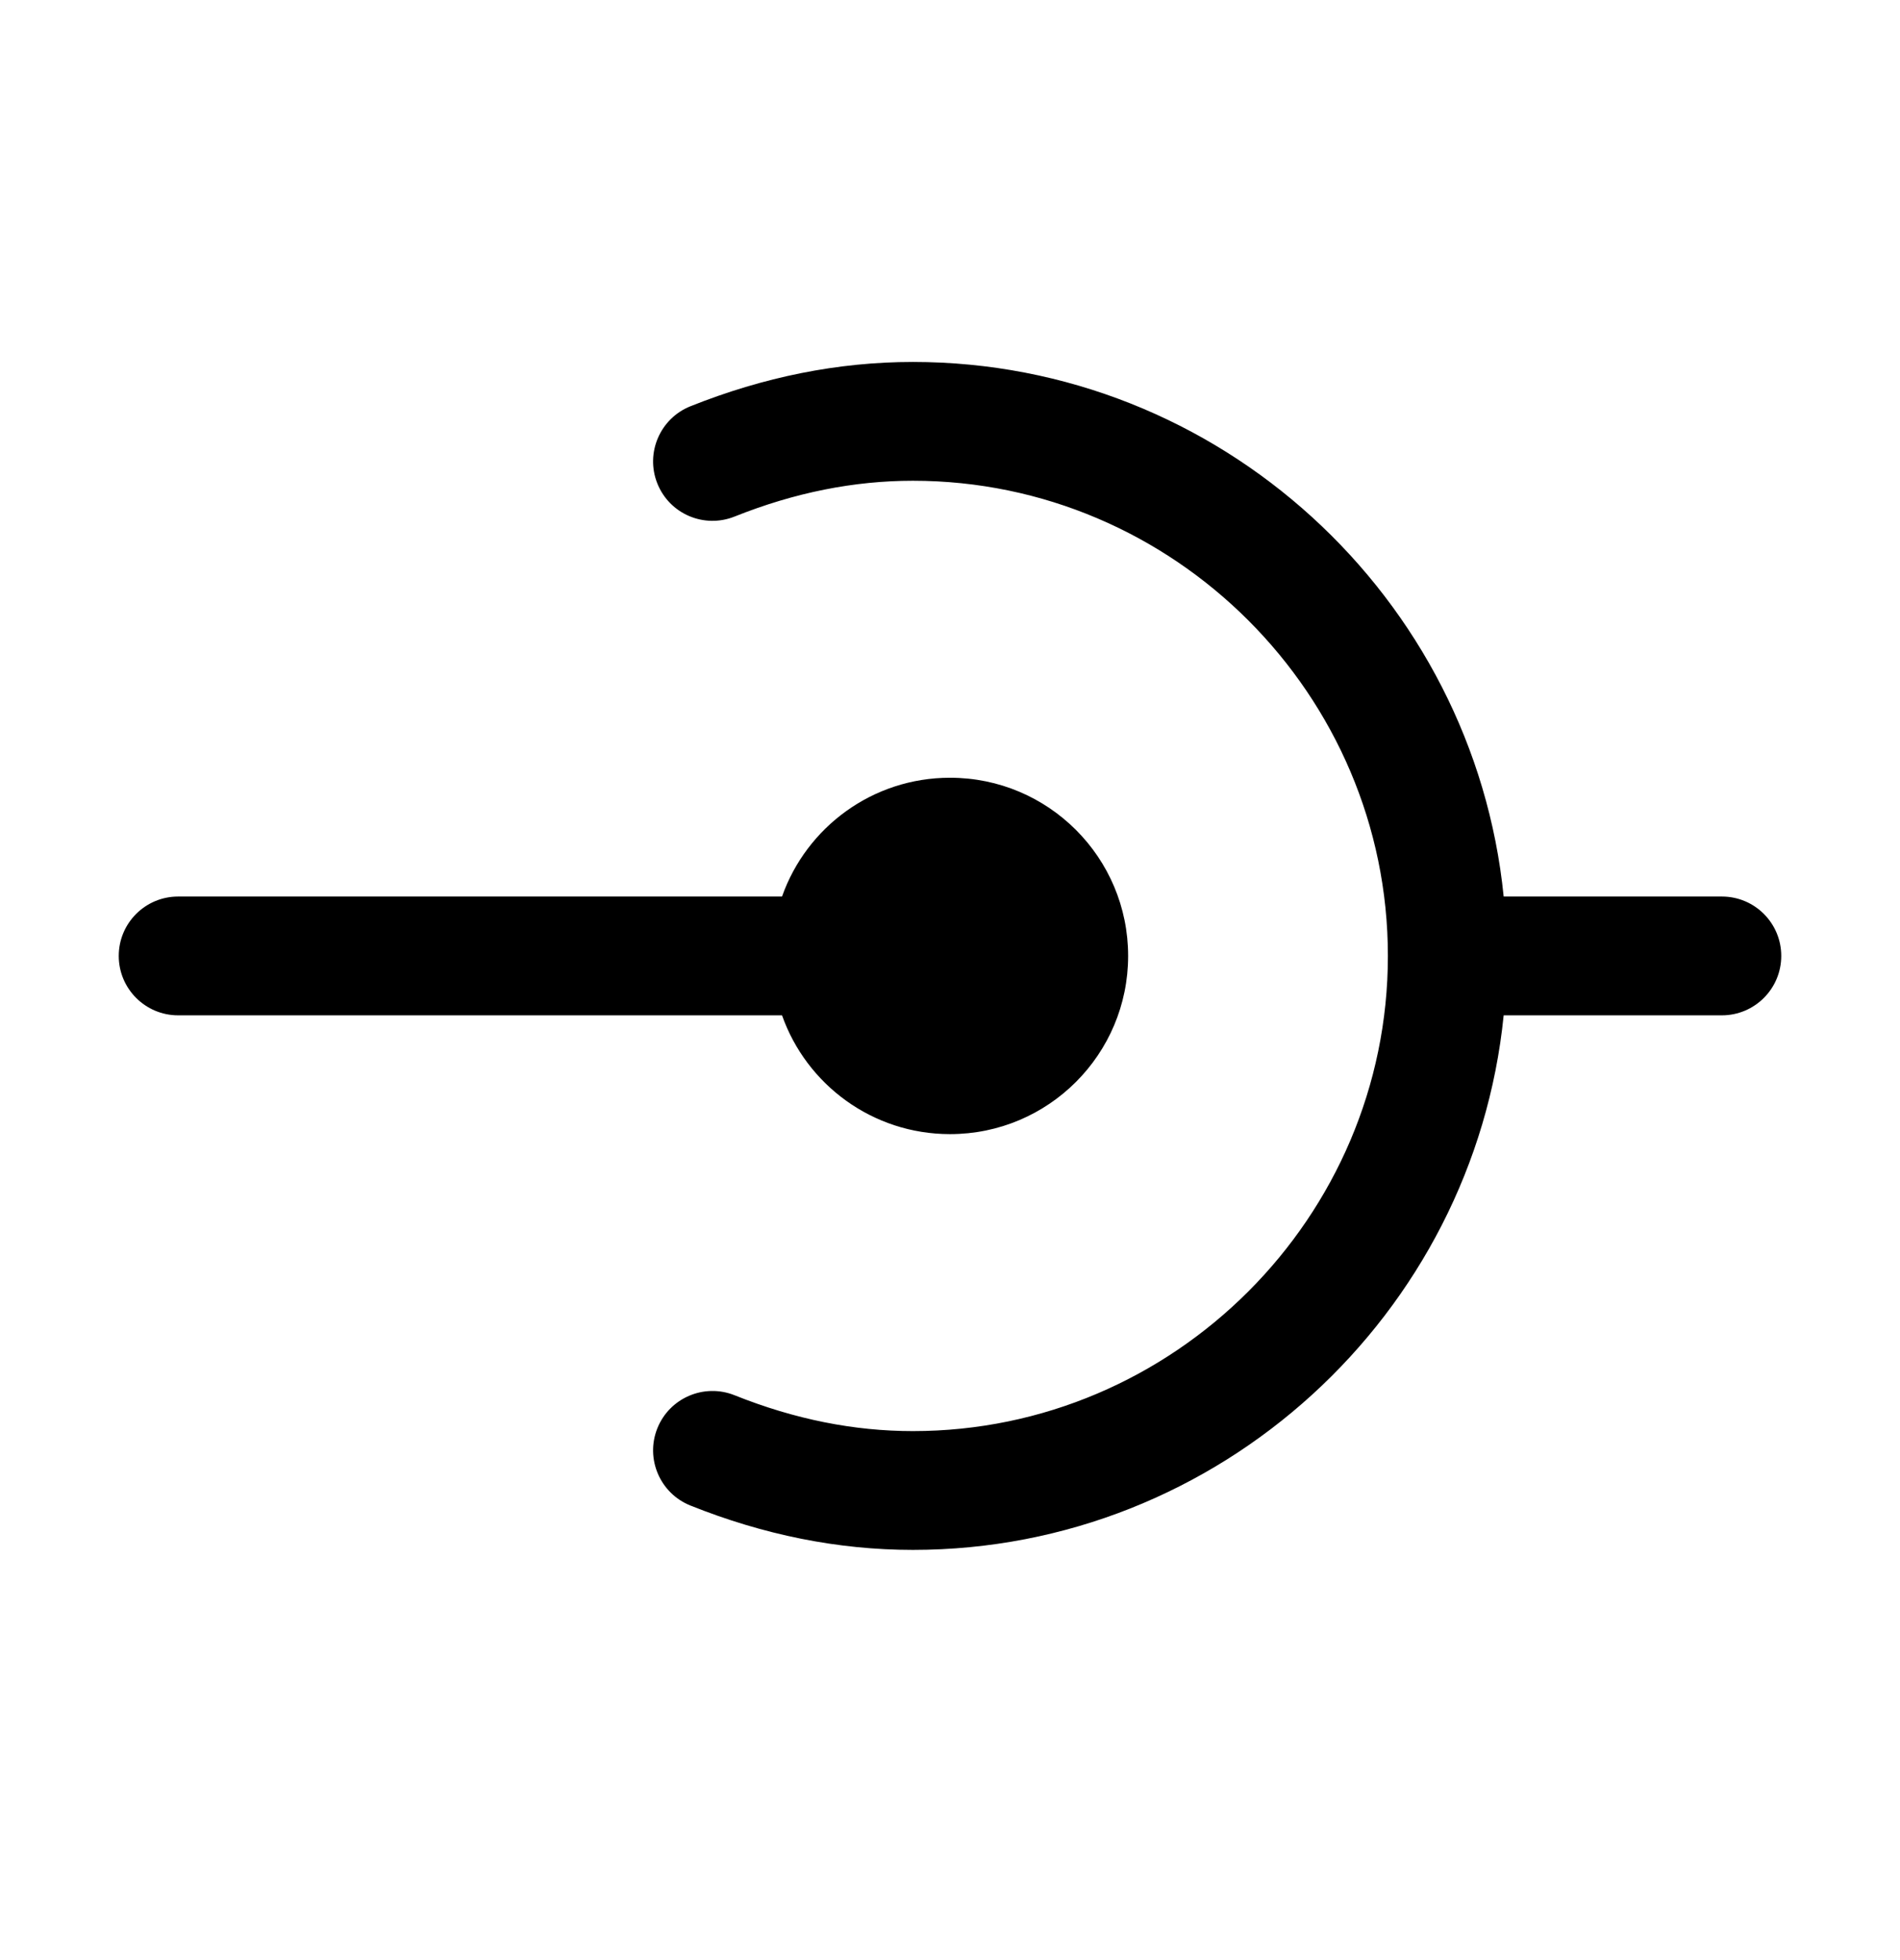 <svg width="32" height="33" viewBox="0 0 32 33" fill="none" xmlns="http://www.w3.org/2000/svg">
<path d="M12.371 8.697C13.387 8.291 14.386 8.094 15.375 8.094C19.773 8.094 23.375 11.696 23.375 16.094C23.375 20.491 19.773 24.094 15.375 24.094C14.386 24.094 13.387 23.897 12.371 23.49C11.858 23.285 11.276 23.535 11.071 24.047C10.866 24.56 11.116 25.142 11.628 25.347C12.862 25.841 14.113 26.094 15.375 26.094C20.54 26.094 24.819 22.131 25.325 17.094H29C29.552 17.094 30 16.646 30 16.094C30 15.541 29.552 15.094 29 15.094H25.325C24.819 10.057 20.54 6.094 15.375 6.094C14.113 6.094 12.862 6.347 11.628 6.84C11.116 7.045 10.866 7.627 11.071 8.14C11.276 8.653 11.858 8.902 12.371 8.697Z" fill="black"/>
<path d="M19 16.094C19 17.751 17.657 19.094 16 19.094C14.694 19.094 13.582 18.259 13.171 17.094H3C2.448 17.094 2 16.646 2 16.094C2 15.541 2.448 15.094 3 15.094H13.171C13.582 13.929 14.694 13.094 16 13.094C17.657 13.094 19 14.437 19 16.094Z" fill="black"/>
</svg>
